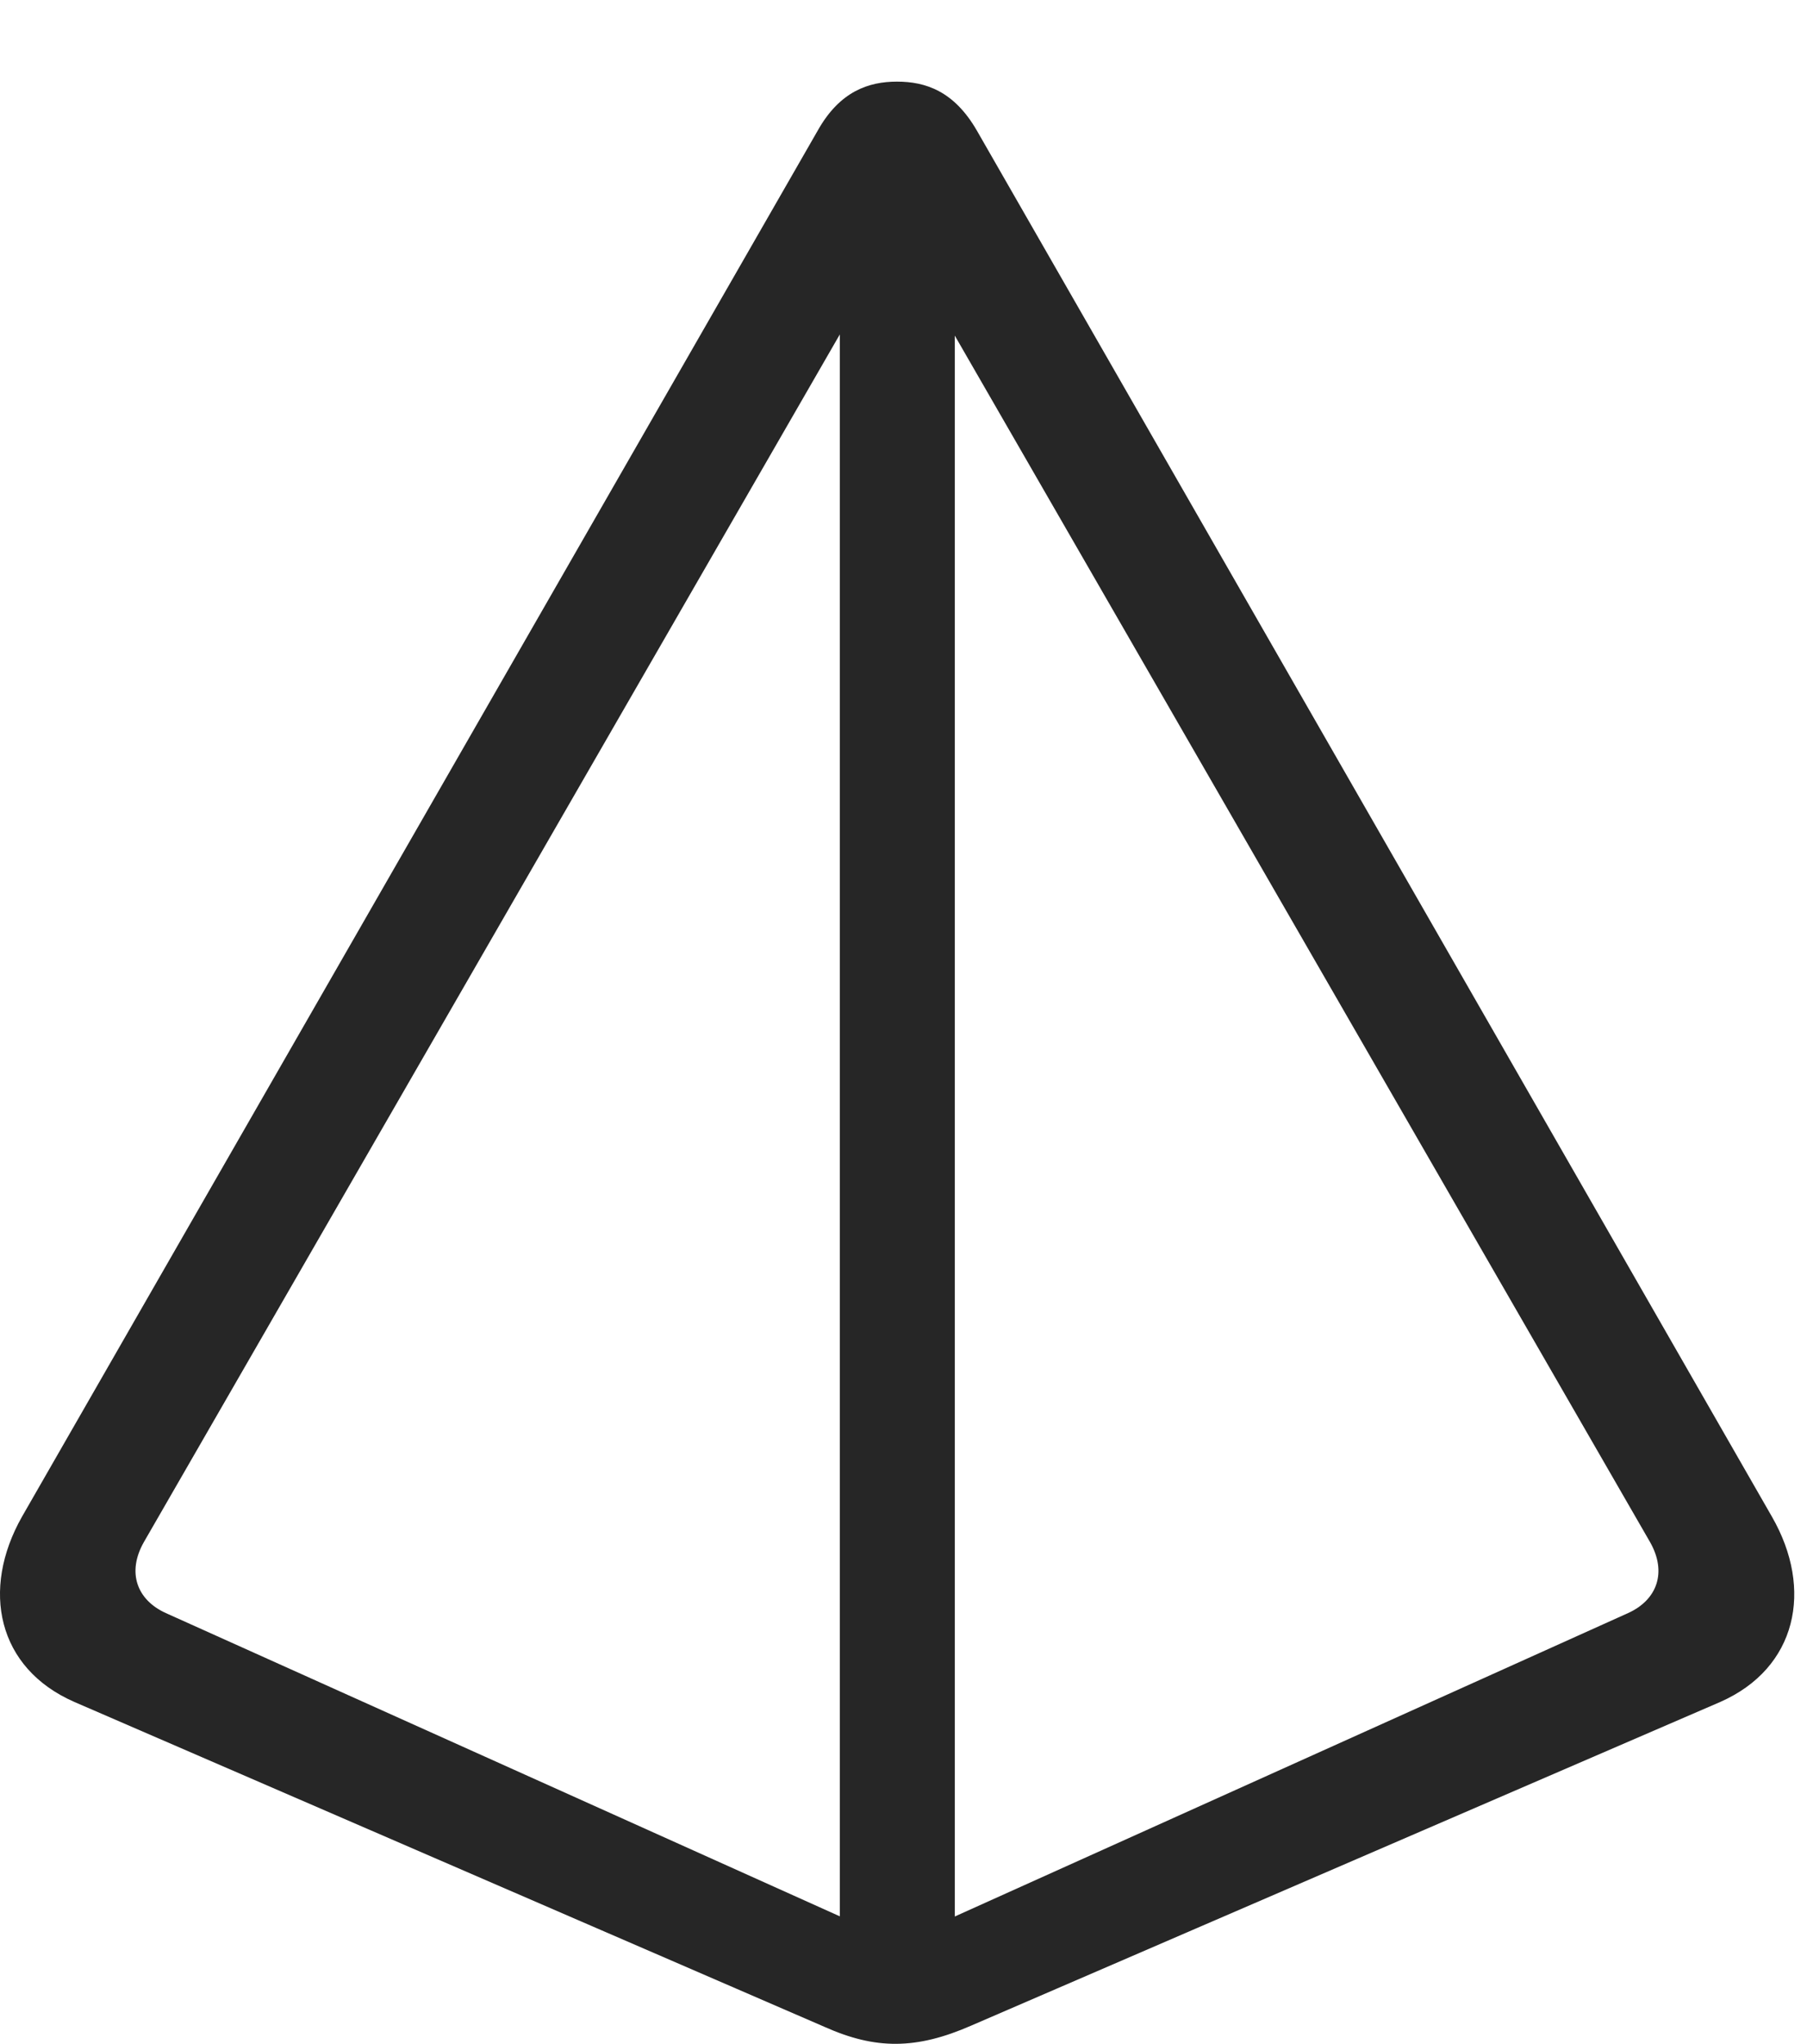 <?xml version="1.0" encoding="UTF-8"?>
<!--Generator: Apple Native CoreSVG 326-->
<!DOCTYPE svg
PUBLIC "-//W3C//DTD SVG 1.1//EN"
       "http://www.w3.org/Graphics/SVG/1.1/DTD/svg11.dtd">
<svg version="1.1" xmlns="http://www.w3.org/2000/svg" xmlns:xlink="http://www.w3.org/1999/xlink" viewBox="0 0 51.268 57.969">
 <g>
  <rect height="57.969" opacity="0" width="51.268" x="0" y="0"/>
  <path d="M0.624 43.018C-0.548 45.088-0.079 47.315 2.109 48.272L23.398 57.49C24.843 58.135 25.995 58.135 27.558 57.451L48.808 48.272C50.976 47.315 51.464 45.088 50.273 43.018L27.714 3.701C27.07 2.588 26.269 2.315 25.448 2.315C24.648 2.315 23.827 2.588 23.202 3.701ZM4.081 43.74L24.921 7.588C25.058 7.373 25.234 7.256 25.448 7.256C25.683 7.256 25.859 7.373 25.976 7.588L46.816 43.74C47.304 44.6 47.011 45.381 46.191 45.752L26.855 54.463C25.741 54.951 25.175 54.951 24.159 54.502L4.706 45.752C3.886 45.381 3.593 44.6 4.081 43.74ZM23.827 56.397L27.089 56.397L27.089 5.498L23.827 5.498Z" fill="black" fill-opacity="0.85"/>
 </g>
</svg>
